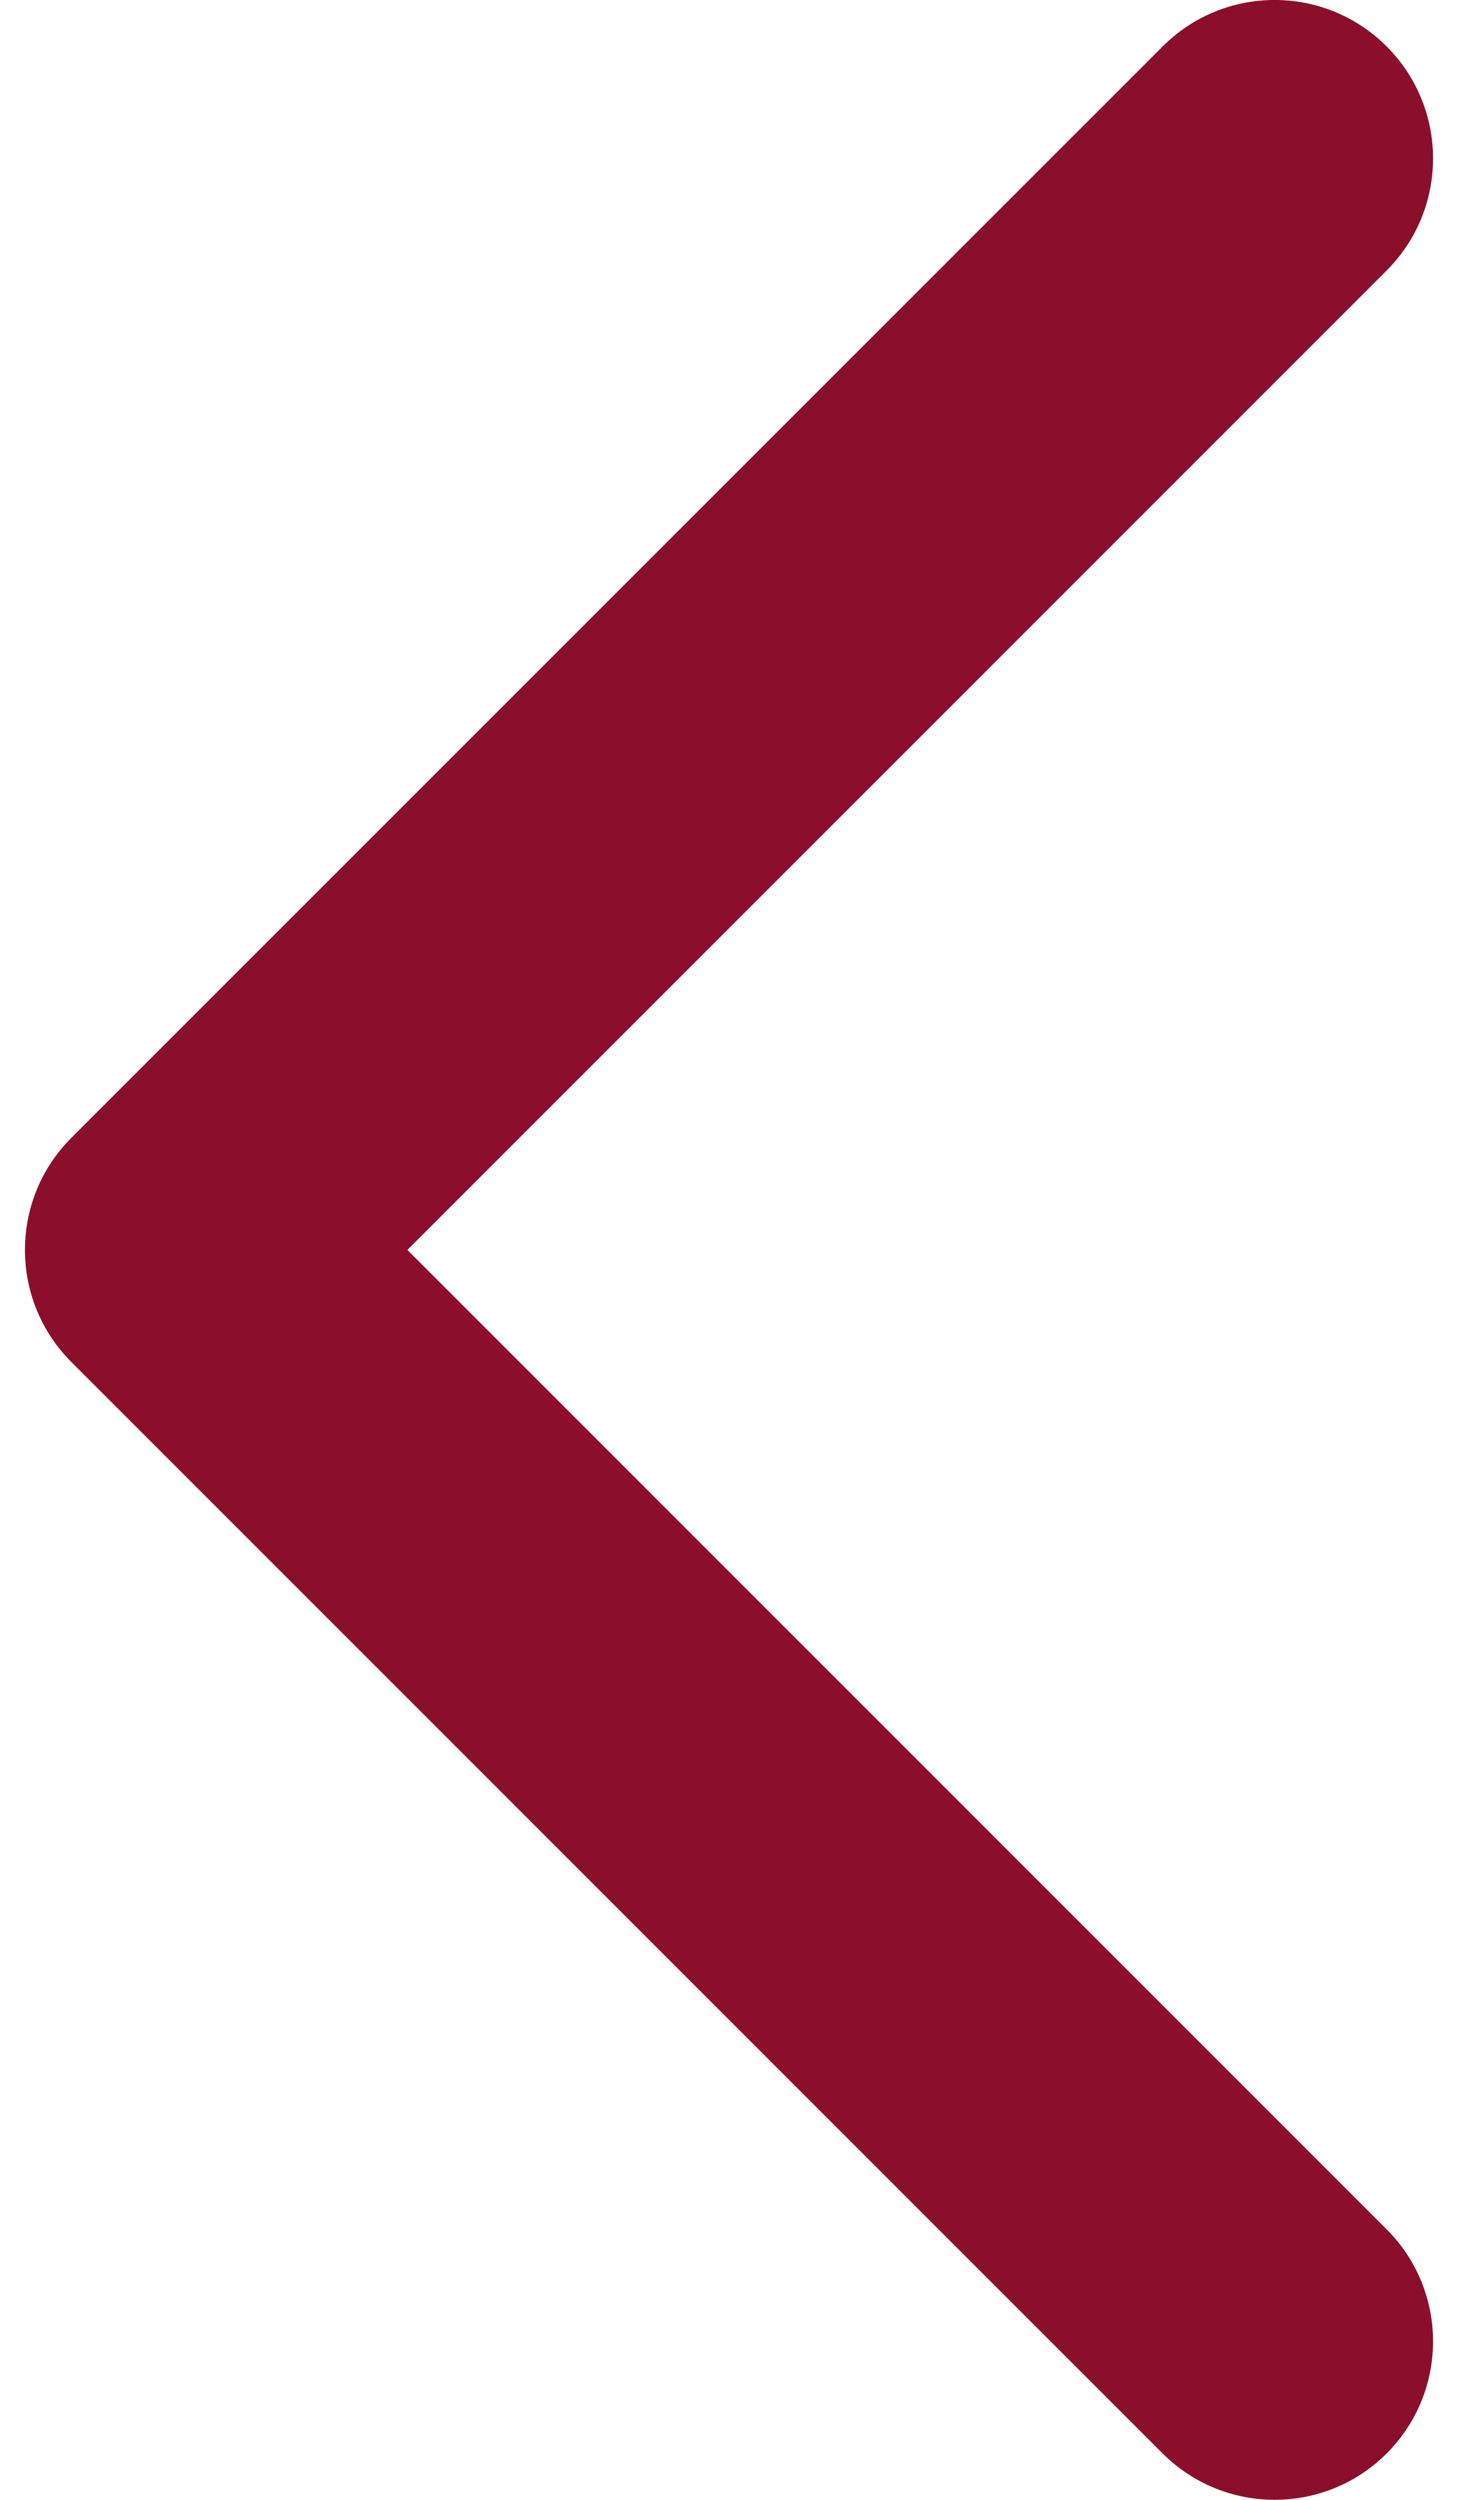 <svg width="14" height="24" viewBox="0 0 14 24" fill="none" xmlns="http://www.w3.org/2000/svg">
<path fill-rule="evenodd" clip-rule="evenodd" d="M13.315 0.446C13.909 1.04 13.909 2.003 13.315 2.597L3.912 12L13.315 21.403C13.909 21.997 13.909 22.96 13.315 23.555C12.721 24.148 11.758 24.148 11.164 23.555L0.685 13.076C0.091 12.482 0.091 11.518 0.685 10.924L11.164 0.446C11.758 -0.149 12.721 -0.149 13.315 0.446Z" fill="#8B0F2A"/>
</svg>
